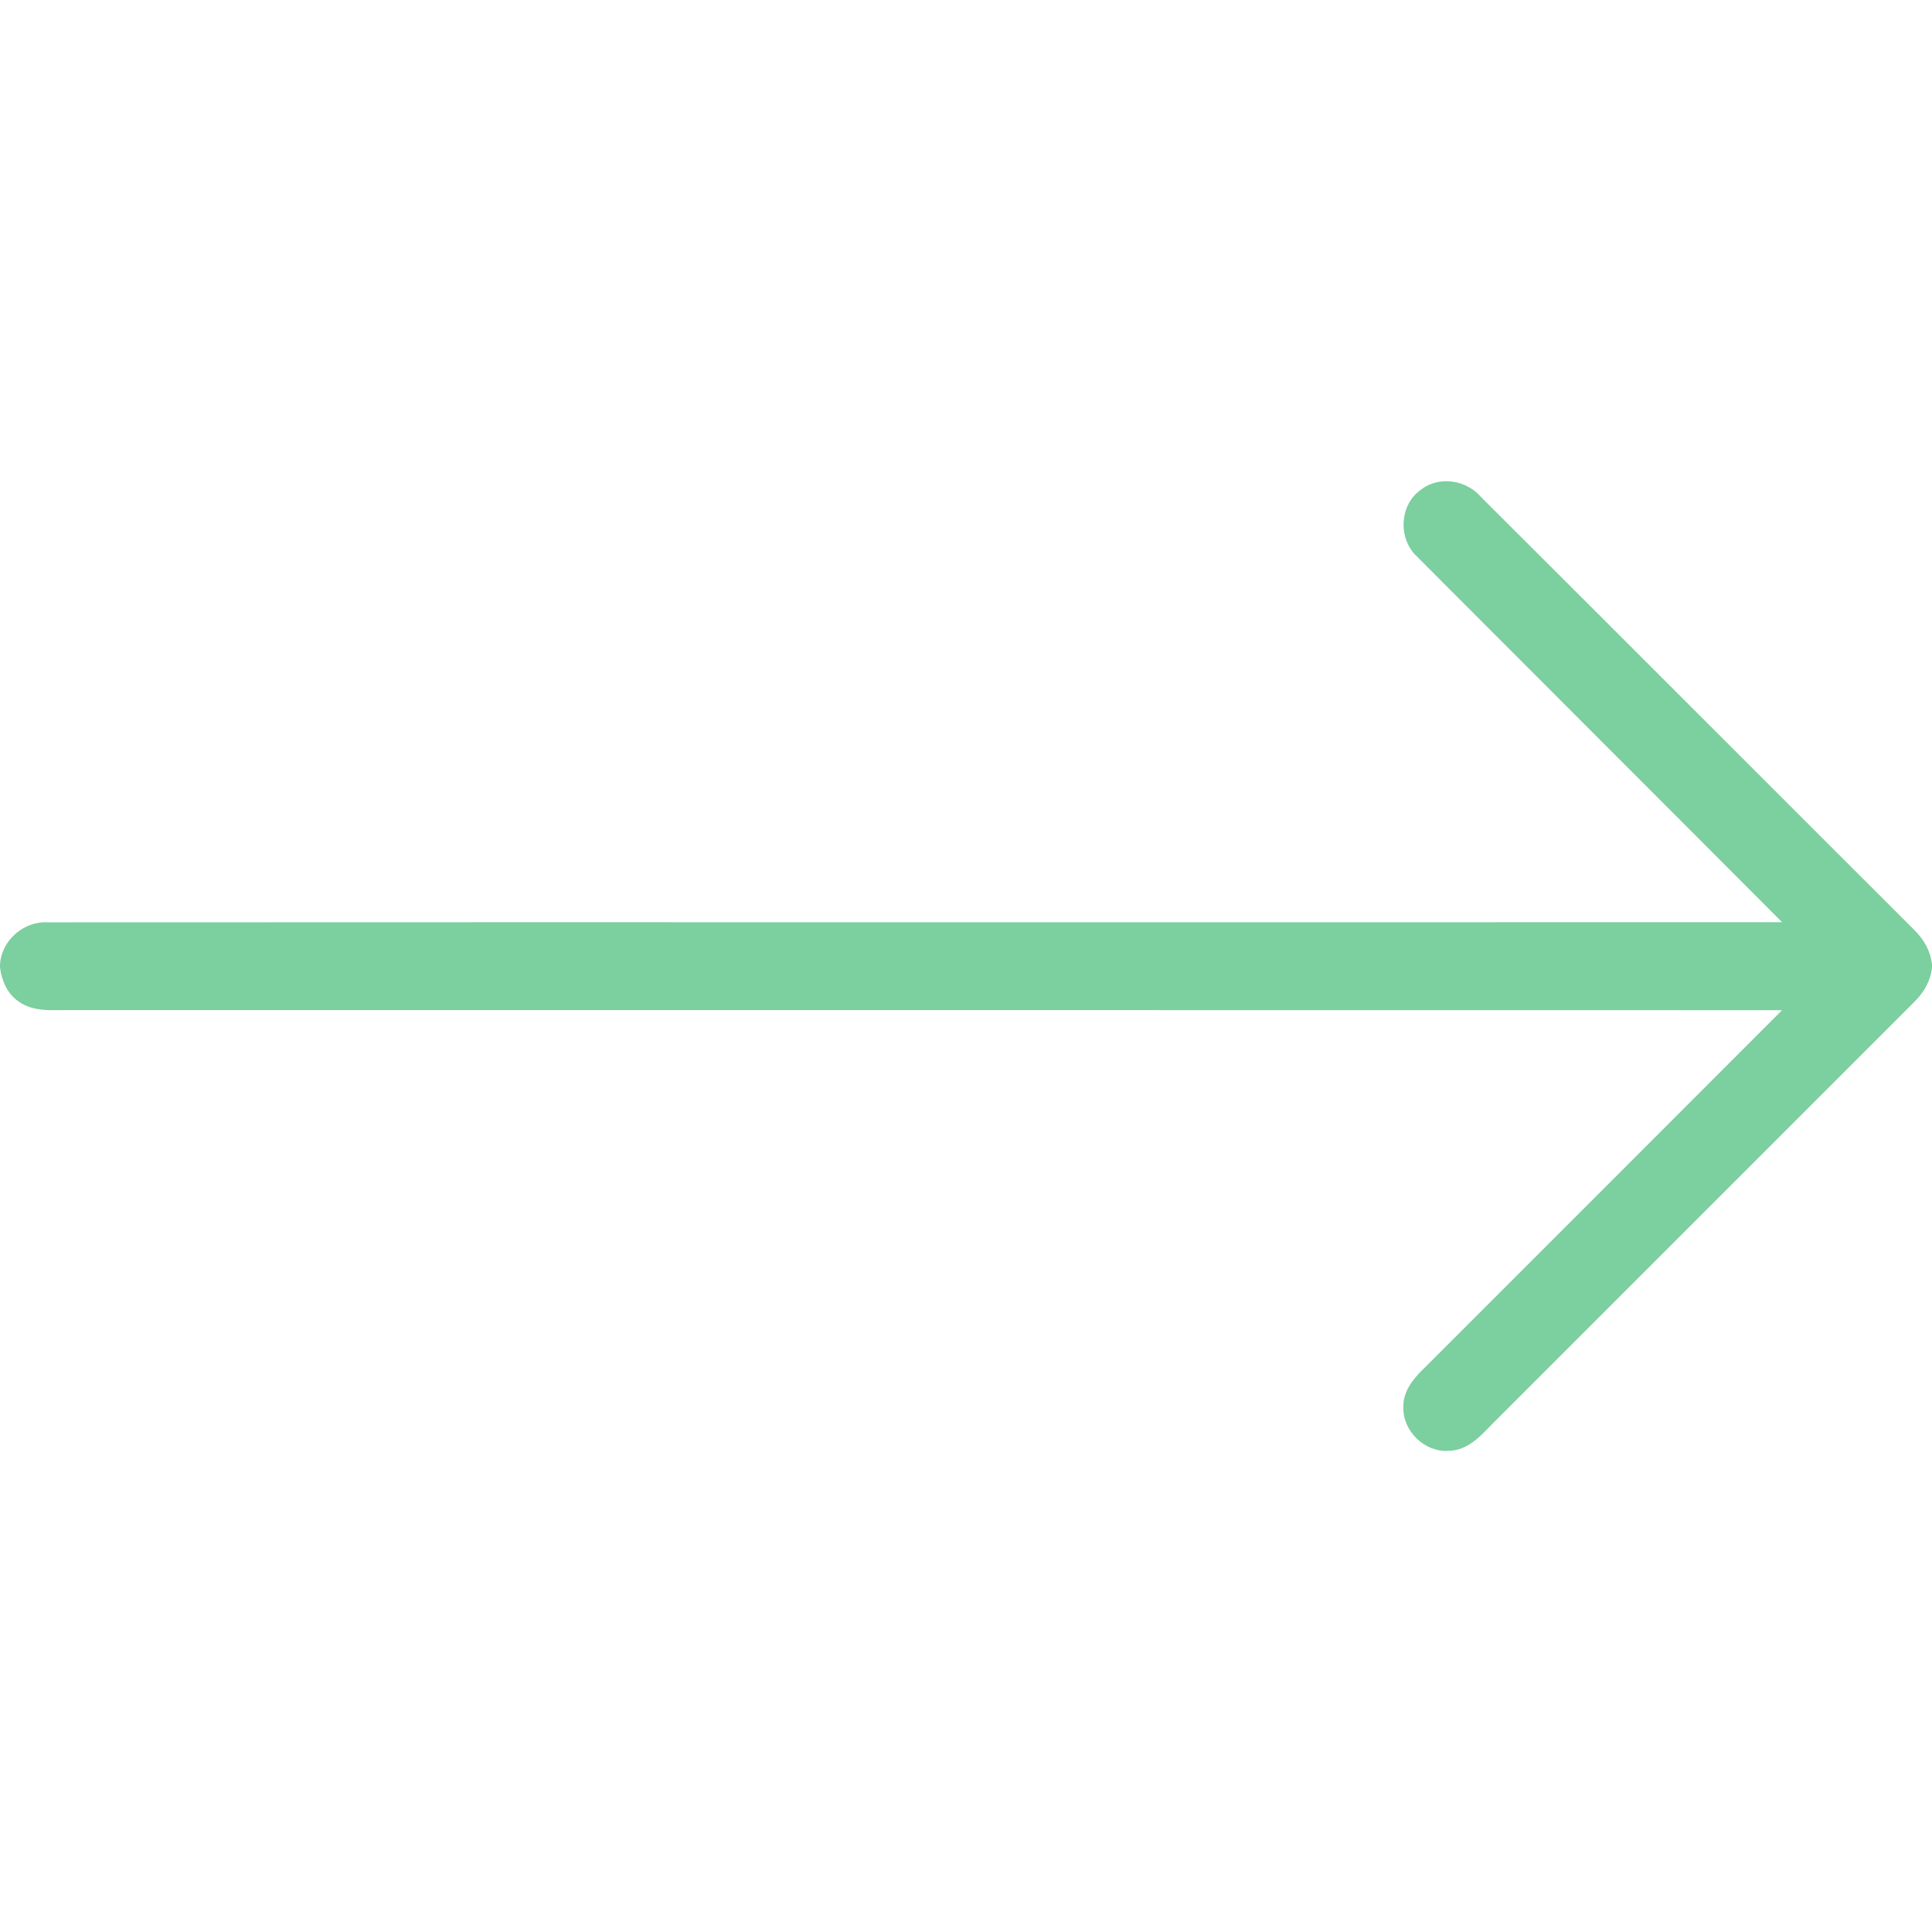 <?xml version="1.0" encoding="UTF-8" ?>
<!DOCTYPE svg PUBLIC "-//W3C//DTD SVG 1.1//EN" "http://www.w3.org/Graphics/SVG/1.1/DTD/svg11.dtd">
<svg width="512pt" height="512pt" viewBox="0 0 512 512" version="1.1" xmlns="http://www.w3.org/2000/svg">
<g id="#000000ff">
<path fill="#7ccf9e" opacity="1.00" d=" M 376.67 129.70 C 381.48 126.00 388.67 127.24 392.52 131.75 C 430.84 169.95 469.05 208.26 507.34 246.49 C 509.85 248.93 511.64 252.10 512.00 255.62 L 512.00 256.30 C 511.68 259.80 509.91 262.96 507.42 265.40 C 469.90 302.91 432.38 340.42 394.88 377.95 C 391.96 381.08 388.50 384.44 383.92 384.48 C 377.62 384.95 371.75 379.30 371.91 373.01 C 371.75 369.00 374.27 365.65 377.00 363.00 C 408.75 331.23 440.54 299.50 472.26 267.71 C 321.18 267.67 170.10 267.70 19.02 267.69 C 14.24 267.59 8.83 268.38 4.76 265.28 C 1.88 263.25 0.45 259.81 0.00 256.41 L 0.00 255.77 C 0.31 249.19 6.33 243.98 12.87 244.43 C 166.00 244.36 319.13 244.44 472.27 244.39 C 440.04 212.05 407.72 179.80 375.49 147.47 C 370.41 142.72 370.84 133.64 376.67 129.70 Z" />
</g>
</svg>
